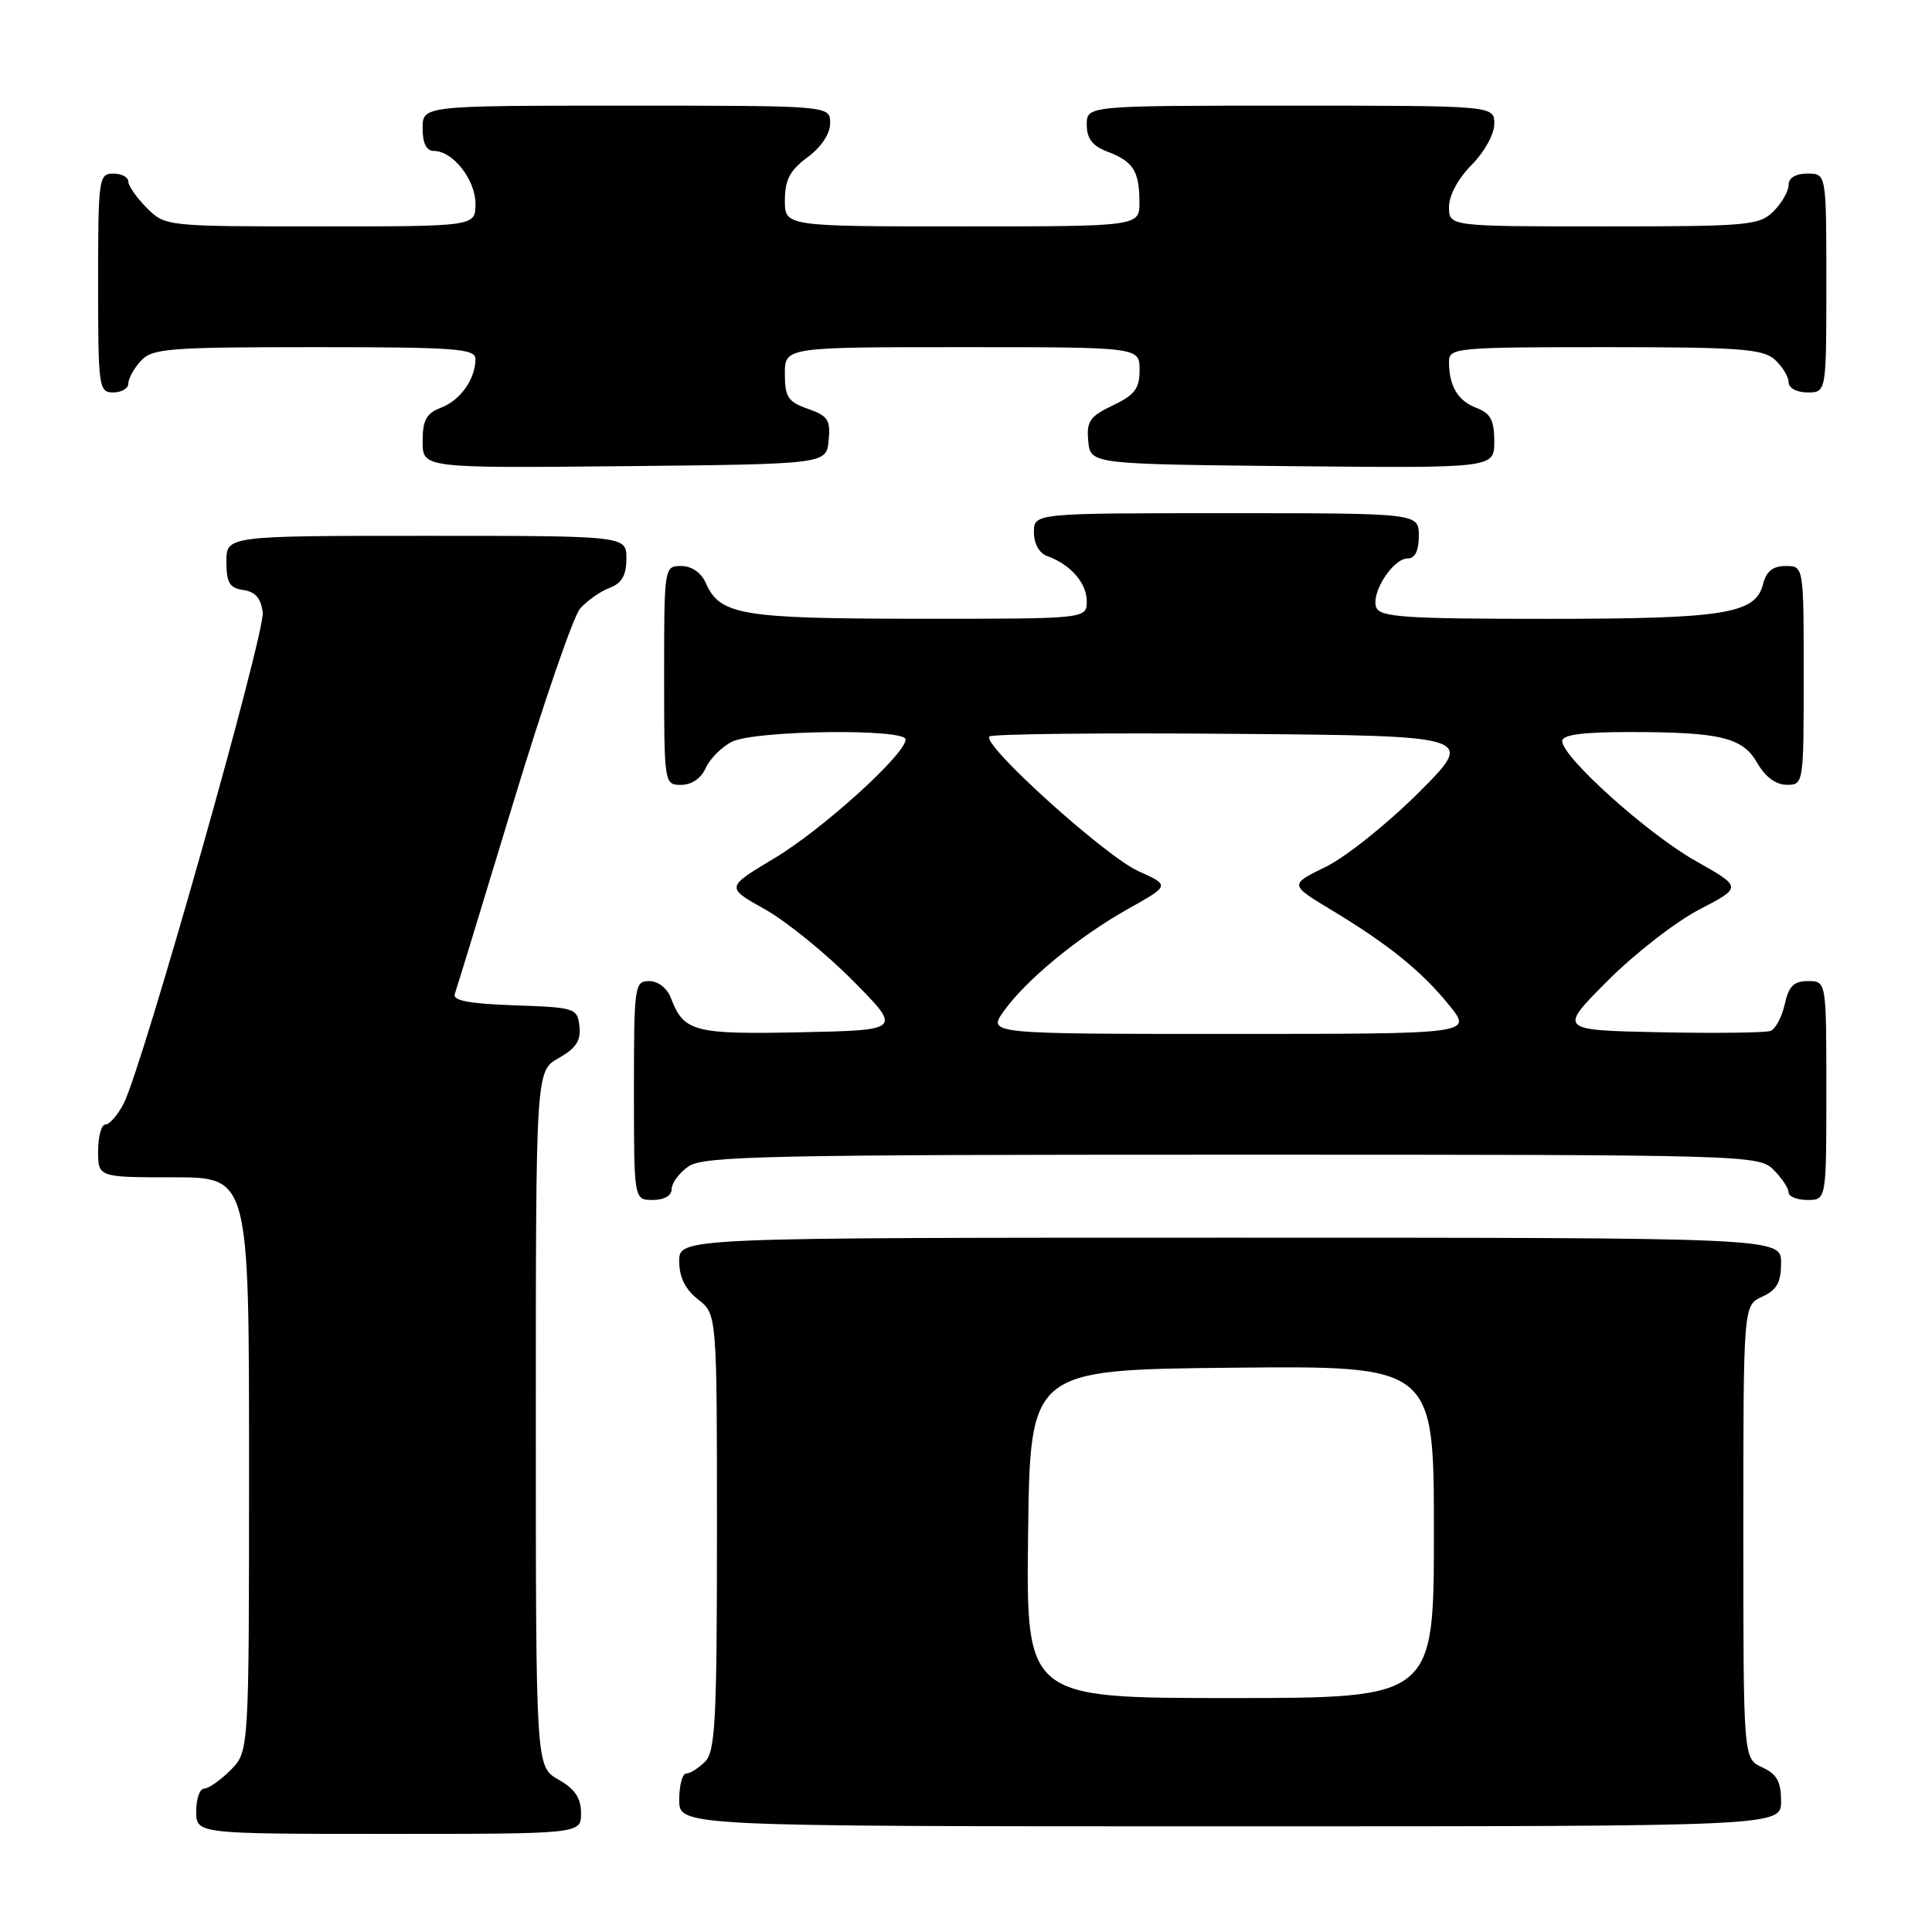 <?xml version="1.0" encoding="UTF-8" standalone="no"?>
<!DOCTYPE svg PUBLIC "-//W3C//DTD SVG 1.1//EN" "http://www.w3.org/Graphics/SVG/1.1/DTD/svg11.dtd" >
<svg xmlns="http://www.w3.org/2000/svg" xmlns:xlink="http://www.w3.org/1999/xlink" version="1.1" viewBox="0 0 256 256">
 <g >
 <path fill="currentColor"
d=" M 76.99 240.25 C 76.99 238.25 76.18 237.04 73.99 235.80 C 71.00 234.09 71.00 234.09 71.00 188.00 C 71.00 141.91 71.00 141.91 74.03 140.20 C 76.32 138.91 76.99 137.89 76.78 136.00 C 76.51 133.58 76.23 133.49 68.16 133.21 C 62.16 133.00 59.94 132.58 60.26 131.71 C 60.50 131.04 63.97 119.70 67.97 106.50 C 71.97 93.30 75.97 81.66 76.87 80.64 C 77.77 79.61 79.51 78.38 80.75 77.91 C 82.40 77.28 83.00 76.24 83.00 74.02 C 83.00 71.00 83.00 71.00 56.50 71.00 C 30.00 71.00 30.00 71.00 30.00 74.43 C 30.00 77.23 30.42 77.92 32.25 78.18 C 33.84 78.41 34.59 79.28 34.81 81.16 C 35.13 83.96 18.86 141.44 16.39 146.22 C 15.60 147.75 14.51 149.00 13.97 149.00 C 13.44 149.00 13.00 150.57 13.00 152.50 C 13.00 156.00 13.00 156.00 23.00 156.00 C 33.00 156.00 33.00 156.00 33.00 194.05 C 33.00 232.09 33.00 232.09 30.55 234.55 C 29.20 235.90 27.62 237.00 27.05 237.00 C 26.47 237.00 26.00 238.35 26.00 240.00 C 26.00 243.00 26.00 243.00 51.50 243.00 C 77.00 243.00 77.00 243.00 76.99 240.25 Z  M 236.00 238.66 C 236.00 236.07 235.44 235.07 233.50 234.18 C 231.00 233.04 231.00 233.04 231.00 203.00 C 231.00 172.96 231.00 172.96 233.50 171.82 C 235.44 170.93 236.00 169.93 236.00 167.34 C 236.00 164.00 236.00 164.00 163.00 164.00 C 90.00 164.00 90.00 164.00 90.00 167.11 C 90.00 169.23 90.79 170.84 92.50 172.18 C 95.00 174.15 95.00 174.15 95.00 203.00 C 95.00 227.90 94.78 232.07 93.43 233.43 C 92.56 234.29 91.44 235.00 90.93 235.00 C 90.42 235.00 90.00 236.57 90.00 238.50 C 90.00 242.00 90.00 242.00 163.00 242.00 C 236.00 242.00 236.00 242.00 236.00 238.66 Z  M 89.00 157.56 C 89.00 156.76 90.00 155.41 91.22 154.56 C 93.18 153.18 101.69 153.00 163.22 153.00 C 231.67 153.00 233.04 153.04 235.00 155.00 C 236.10 156.10 237.00 157.45 237.00 158.00 C 237.00 158.55 238.12 159.00 239.50 159.00 C 242.00 159.00 242.00 159.00 242.00 144.50 C 242.00 130.00 242.00 130.00 239.58 130.00 C 237.69 130.00 237.01 130.67 236.49 133.07 C 236.11 134.75 235.27 136.34 234.61 136.60 C 233.94 136.85 227.35 136.93 219.95 136.78 C 206.50 136.50 206.50 136.50 213.00 129.98 C 216.57 126.39 222.05 122.13 225.18 120.51 C 230.85 117.56 230.85 117.56 224.70 114.09 C 218.35 110.52 207.00 100.32 207.00 98.20 C 207.00 97.36 209.64 97.00 215.88 97.00 C 228.02 97.00 230.93 97.71 232.88 101.15 C 233.91 102.94 235.33 103.99 236.75 103.99 C 238.98 104.00 239.00 103.87 239.00 89.50 C 239.00 75.00 239.00 75.00 236.61 75.00 C 234.92 75.00 234.04 75.70 233.61 77.40 C 232.62 81.35 228.54 82.00 204.82 82.00 C 186.24 82.00 182.85 81.77 182.36 80.49 C 181.63 78.58 184.57 74.00 186.52 74.00 C 187.50 74.00 188.00 72.98 188.00 71.00 C 188.00 68.00 188.00 68.00 162.50 68.00 C 137.00 68.00 137.00 68.00 137.00 70.53 C 137.00 72.04 137.71 73.31 138.75 73.68 C 141.83 74.78 144.00 77.24 144.00 79.65 C 144.00 82.00 144.00 82.00 121.75 81.99 C 98.15 81.97 95.40 81.51 93.51 77.23 C 92.91 75.87 91.64 75.00 90.26 75.00 C 88.02 75.00 88.00 75.11 88.00 89.50 C 88.00 103.89 88.02 104.00 90.26 104.00 C 91.64 104.00 92.91 103.13 93.51 101.77 C 94.06 100.54 95.62 98.97 97.00 98.28 C 100.01 96.77 120.00 96.51 120.00 97.98 C 120.00 99.93 109.01 109.88 102.66 113.69 C 96.16 117.58 96.16 117.58 101.33 120.47 C 104.17 122.06 109.42 126.32 113.00 129.93 C 119.50 136.50 119.50 136.50 106.14 136.78 C 91.99 137.08 90.60 136.72 88.92 132.29 C 88.41 130.94 87.22 130.00 86.02 130.00 C 84.08 130.00 84.00 130.61 84.00 144.50 C 84.00 159.00 84.00 159.00 86.50 159.00 C 88.01 159.00 89.00 158.43 89.00 157.56 Z  M 109.80 58.37 C 110.07 55.66 109.70 55.09 107.05 54.17 C 104.42 53.25 104.00 52.61 104.00 49.55 C 104.00 46.00 104.00 46.00 127.50 46.00 C 151.00 46.00 151.00 46.00 151.00 49.02 C 151.00 51.49 150.36 52.34 147.45 53.72 C 144.39 55.18 143.95 55.84 144.20 58.46 C 144.50 61.50 144.50 61.50 171.25 61.77 C 198.00 62.03 198.00 62.03 198.00 58.49 C 198.00 55.69 197.51 54.76 195.64 54.05 C 193.16 53.11 192.00 51.15 192.00 47.92 C 192.00 46.09 192.96 46.00 212.67 46.00 C 230.50 46.00 233.59 46.23 235.17 47.65 C 236.18 48.57 237.00 49.92 237.00 50.65 C 237.00 51.42 238.07 52.00 239.50 52.00 C 242.00 52.00 242.00 52.00 242.00 37.50 C 242.00 23.00 242.00 23.00 239.50 23.00 C 237.94 23.00 237.00 23.57 237.00 24.50 C 237.00 25.32 236.10 26.90 235.00 28.00 C 233.13 29.87 231.67 30.00 212.50 30.00 C 192.00 30.00 192.00 30.00 192.00 27.42 C 192.00 25.89 193.22 23.63 195.00 21.85 C 196.68 20.16 198.00 17.78 198.00 16.42 C 198.00 14.00 198.00 14.00 171.00 14.00 C 144.00 14.00 144.00 14.00 144.00 16.52 C 144.00 18.35 144.75 19.34 146.73 20.09 C 150.15 21.39 150.97 22.66 150.98 26.75 C 151.00 30.00 151.00 30.00 127.50 30.00 C 104.00 30.00 104.00 30.00 104.00 26.53 C 104.00 23.83 104.67 22.57 107.00 20.84 C 108.83 19.49 110.00 17.72 110.00 16.31 C 110.00 14.00 110.00 14.00 83.00 14.00 C 56.00 14.00 56.00 14.00 56.00 17.00 C 56.00 19.00 56.50 20.00 57.50 20.00 C 60.01 20.00 63.00 23.81 63.00 27.00 C 63.00 30.00 63.00 30.00 42.45 30.00 C 21.97 30.00 21.90 29.99 19.45 27.55 C 18.10 26.20 17.00 24.62 17.00 24.05 C 17.00 23.47 16.10 23.00 15.00 23.00 C 13.09 23.00 13.00 23.67 13.00 37.50 C 13.00 51.33 13.09 52.00 15.00 52.00 C 16.10 52.00 17.00 51.47 17.00 50.83 C 17.00 50.18 17.74 48.83 18.65 47.83 C 20.16 46.17 22.25 46.00 41.65 46.00 C 60.36 46.00 63.00 46.19 63.00 47.57 C 63.00 50.22 61.00 53.05 58.44 54.02 C 56.49 54.77 56.00 55.66 56.00 58.49 C 56.00 62.03 56.00 62.03 82.75 61.77 C 109.50 61.50 109.50 61.50 109.80 58.37 Z  M 136.23 203.25 C 136.50 181.50 136.50 181.50 163.25 181.23 C 190.00 180.97 190.00 180.97 190.00 202.98 C 190.00 225.00 190.00 225.00 162.98 225.00 C 135.96 225.00 135.96 225.00 136.23 203.25 Z  M 133.01 133.98 C 135.97 129.83 142.93 124.10 149.52 120.41 C 155.03 117.32 155.03 117.32 150.82 115.42 C 146.42 113.43 130.06 98.65 131.10 97.59 C 131.43 97.25 146.05 97.09 163.60 97.24 C 195.50 97.50 195.50 97.50 188.00 105.00 C 183.88 109.12 178.33 113.56 175.67 114.86 C 170.84 117.22 170.84 117.22 176.49 120.62 C 184.00 125.15 188.41 128.72 192.07 133.25 C 195.09 137.00 195.09 137.00 162.98 137.00 C 130.86 137.00 130.86 137.00 133.01 133.98 Z "/>
</g>
</svg>
